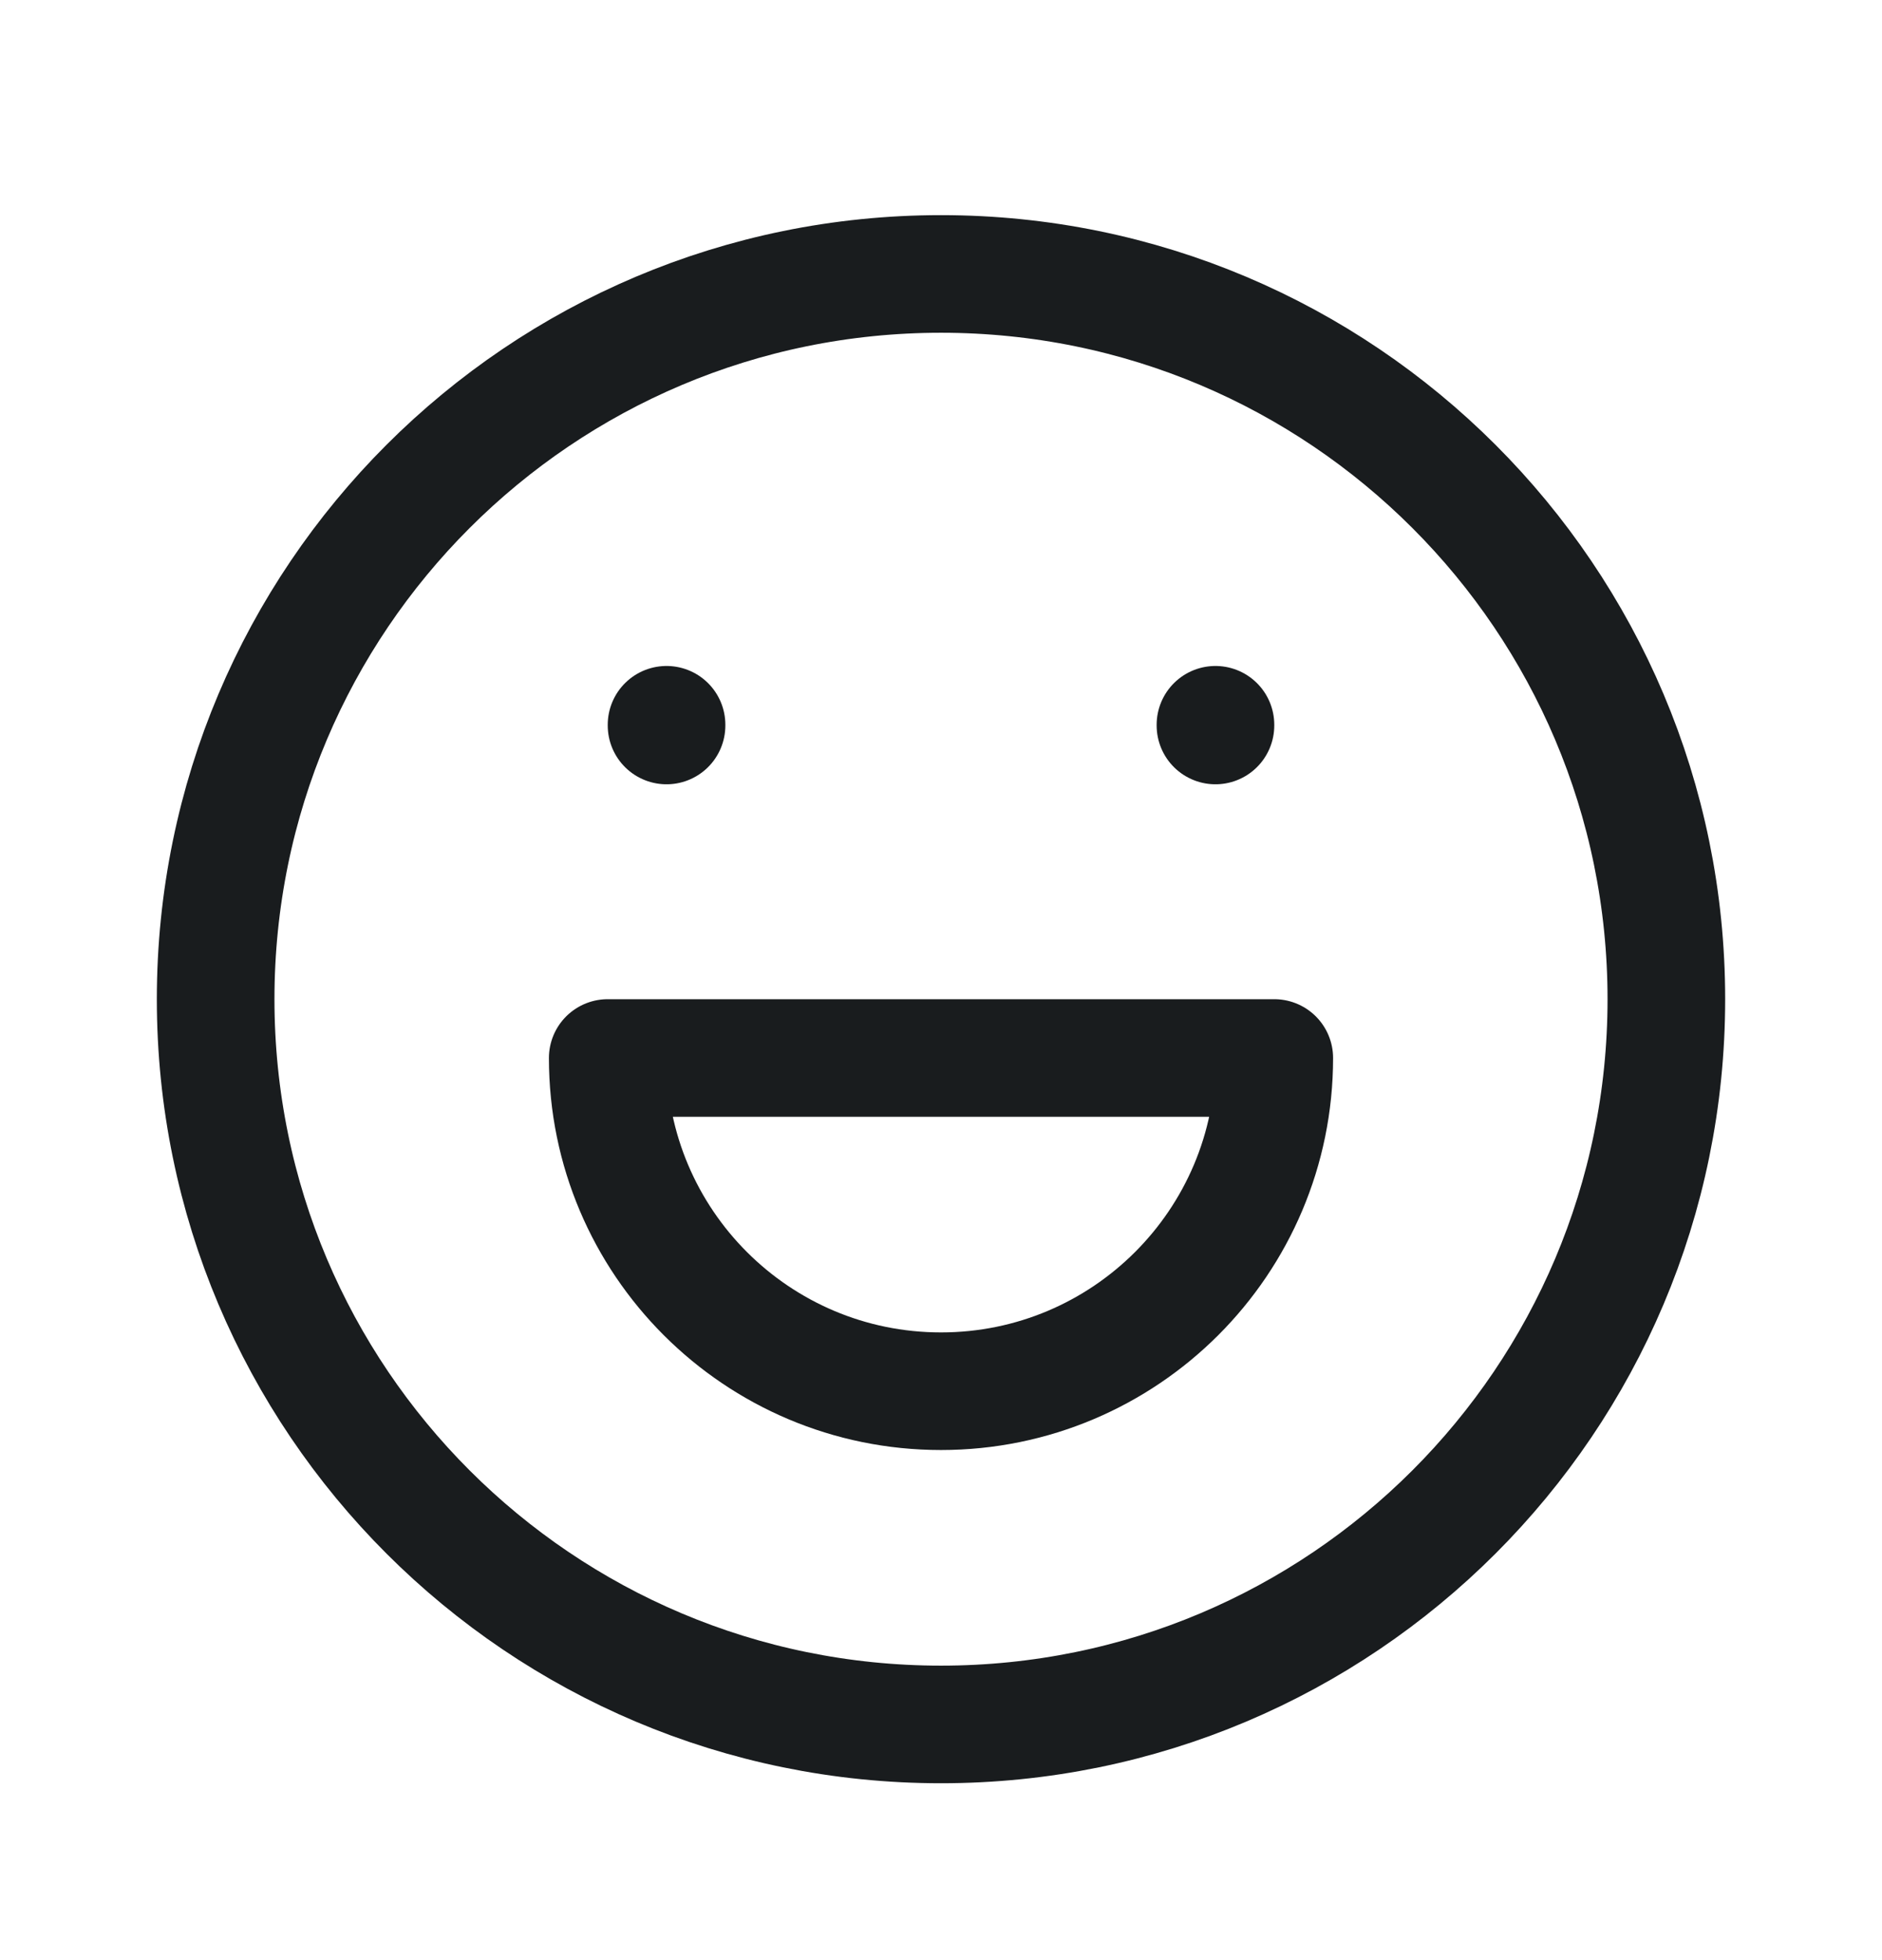 <svg width="24" height="25" viewBox="0 0 24 25" fill="none" xmlns="http://www.w3.org/2000/svg">
<path d="M21.25 12.744C21.25 17.853 17.109 21.994 12 21.994C6.891 21.994 2.75 17.853 2.75 12.744C2.75 7.636 6.891 3.494 12 3.494C17.109 3.494 21.25 7.636 21.25 12.744Z" stroke="#191C1E" stroke-width="1.5" stroke-linejoin="round"/>
<path d="M16.25 13.494C16.25 15.841 14.347 17.744 12 17.744C9.653 17.744 7.75 15.841 7.75 13.494H16.25Z" stroke="#191C1E" stroke-width="1.5" stroke-linejoin="round"/>
<path d="M8.5 9.244V9.253M15.5 9.244V9.253" stroke="#191C1E" stroke-width="1.5" stroke-linecap="round" stroke-linejoin="round"/>
</svg>

